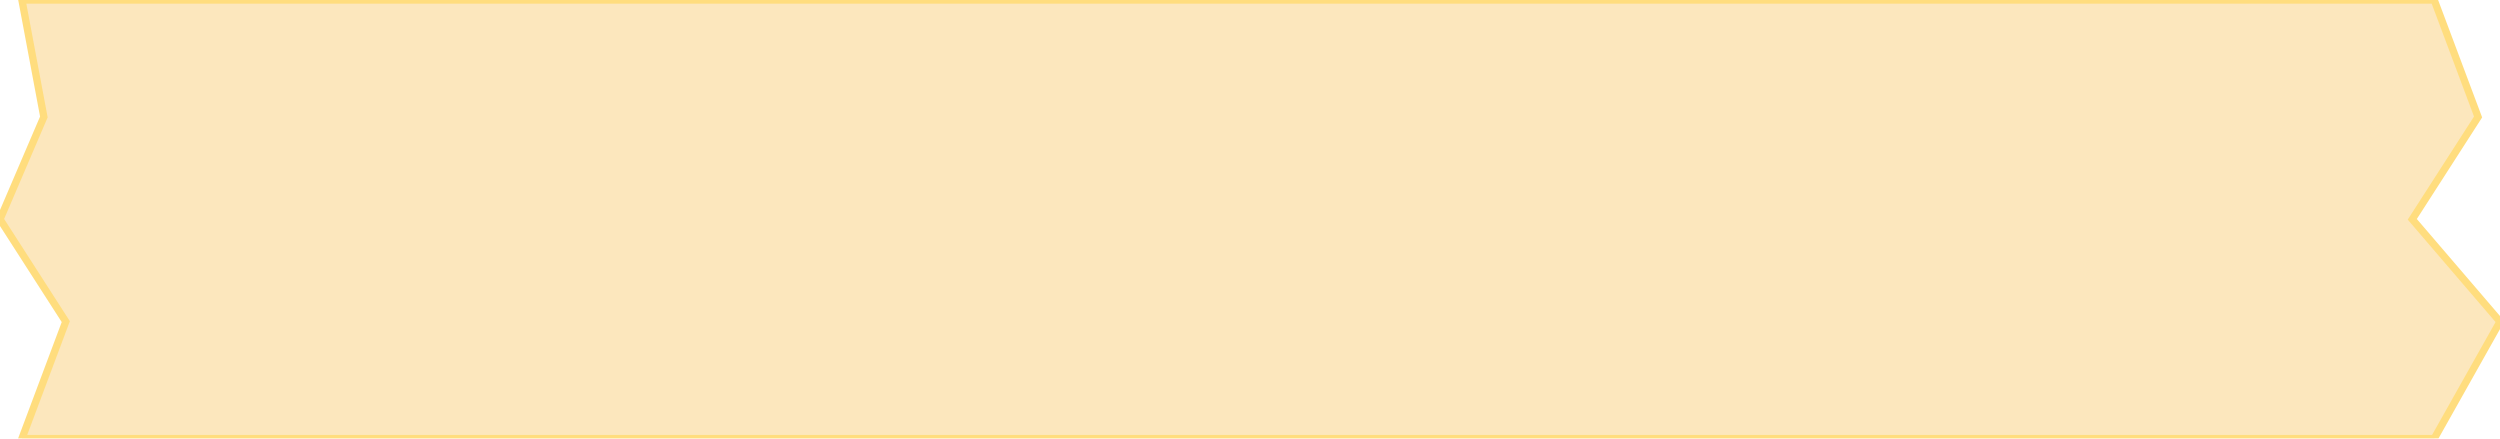 <svg viewBox="0 0 171 30" xmlns="http://www.w3.org/2000/svg">
  <defs>
    <filter id="rough-paper-long" x="-5%" y="-5%" width="110%" height="110%">
      <feTurbulence type="fractalNoise" baseFrequency="0.04" numOctaves="3" result="noise"/>
      <feDiffuseLighting in="noise" lighting-color="#fff" surfaceScale="2" result="light">
        <feDistantLight azimuth="45" elevation="60"/>
      </feDiffuseLighting>
      <feComposite in="light" in2="SourceAlpha" operator="in" result="textured"/>
      <feComposite in="SourceGraphic" in2="textured" operator="arithmetic" k1="1" k2="0" k3="0" k4="0"/>
    </filter>
  </defs>
  <path d="M 1.5 0 L 166.5 0 L 169.5 8 L 165 15 L 171 22 L 166.5 30 L 1.5 30 L 4.5 22 L 0 15 L 3 8 Z"
        fill="rgb(252, 231, 189)" 
        stroke="rgb(255, 221, 126)" 
        stroke-width="0.5"
        style="filter: url(#rough-paper-long);"/>
</svg>